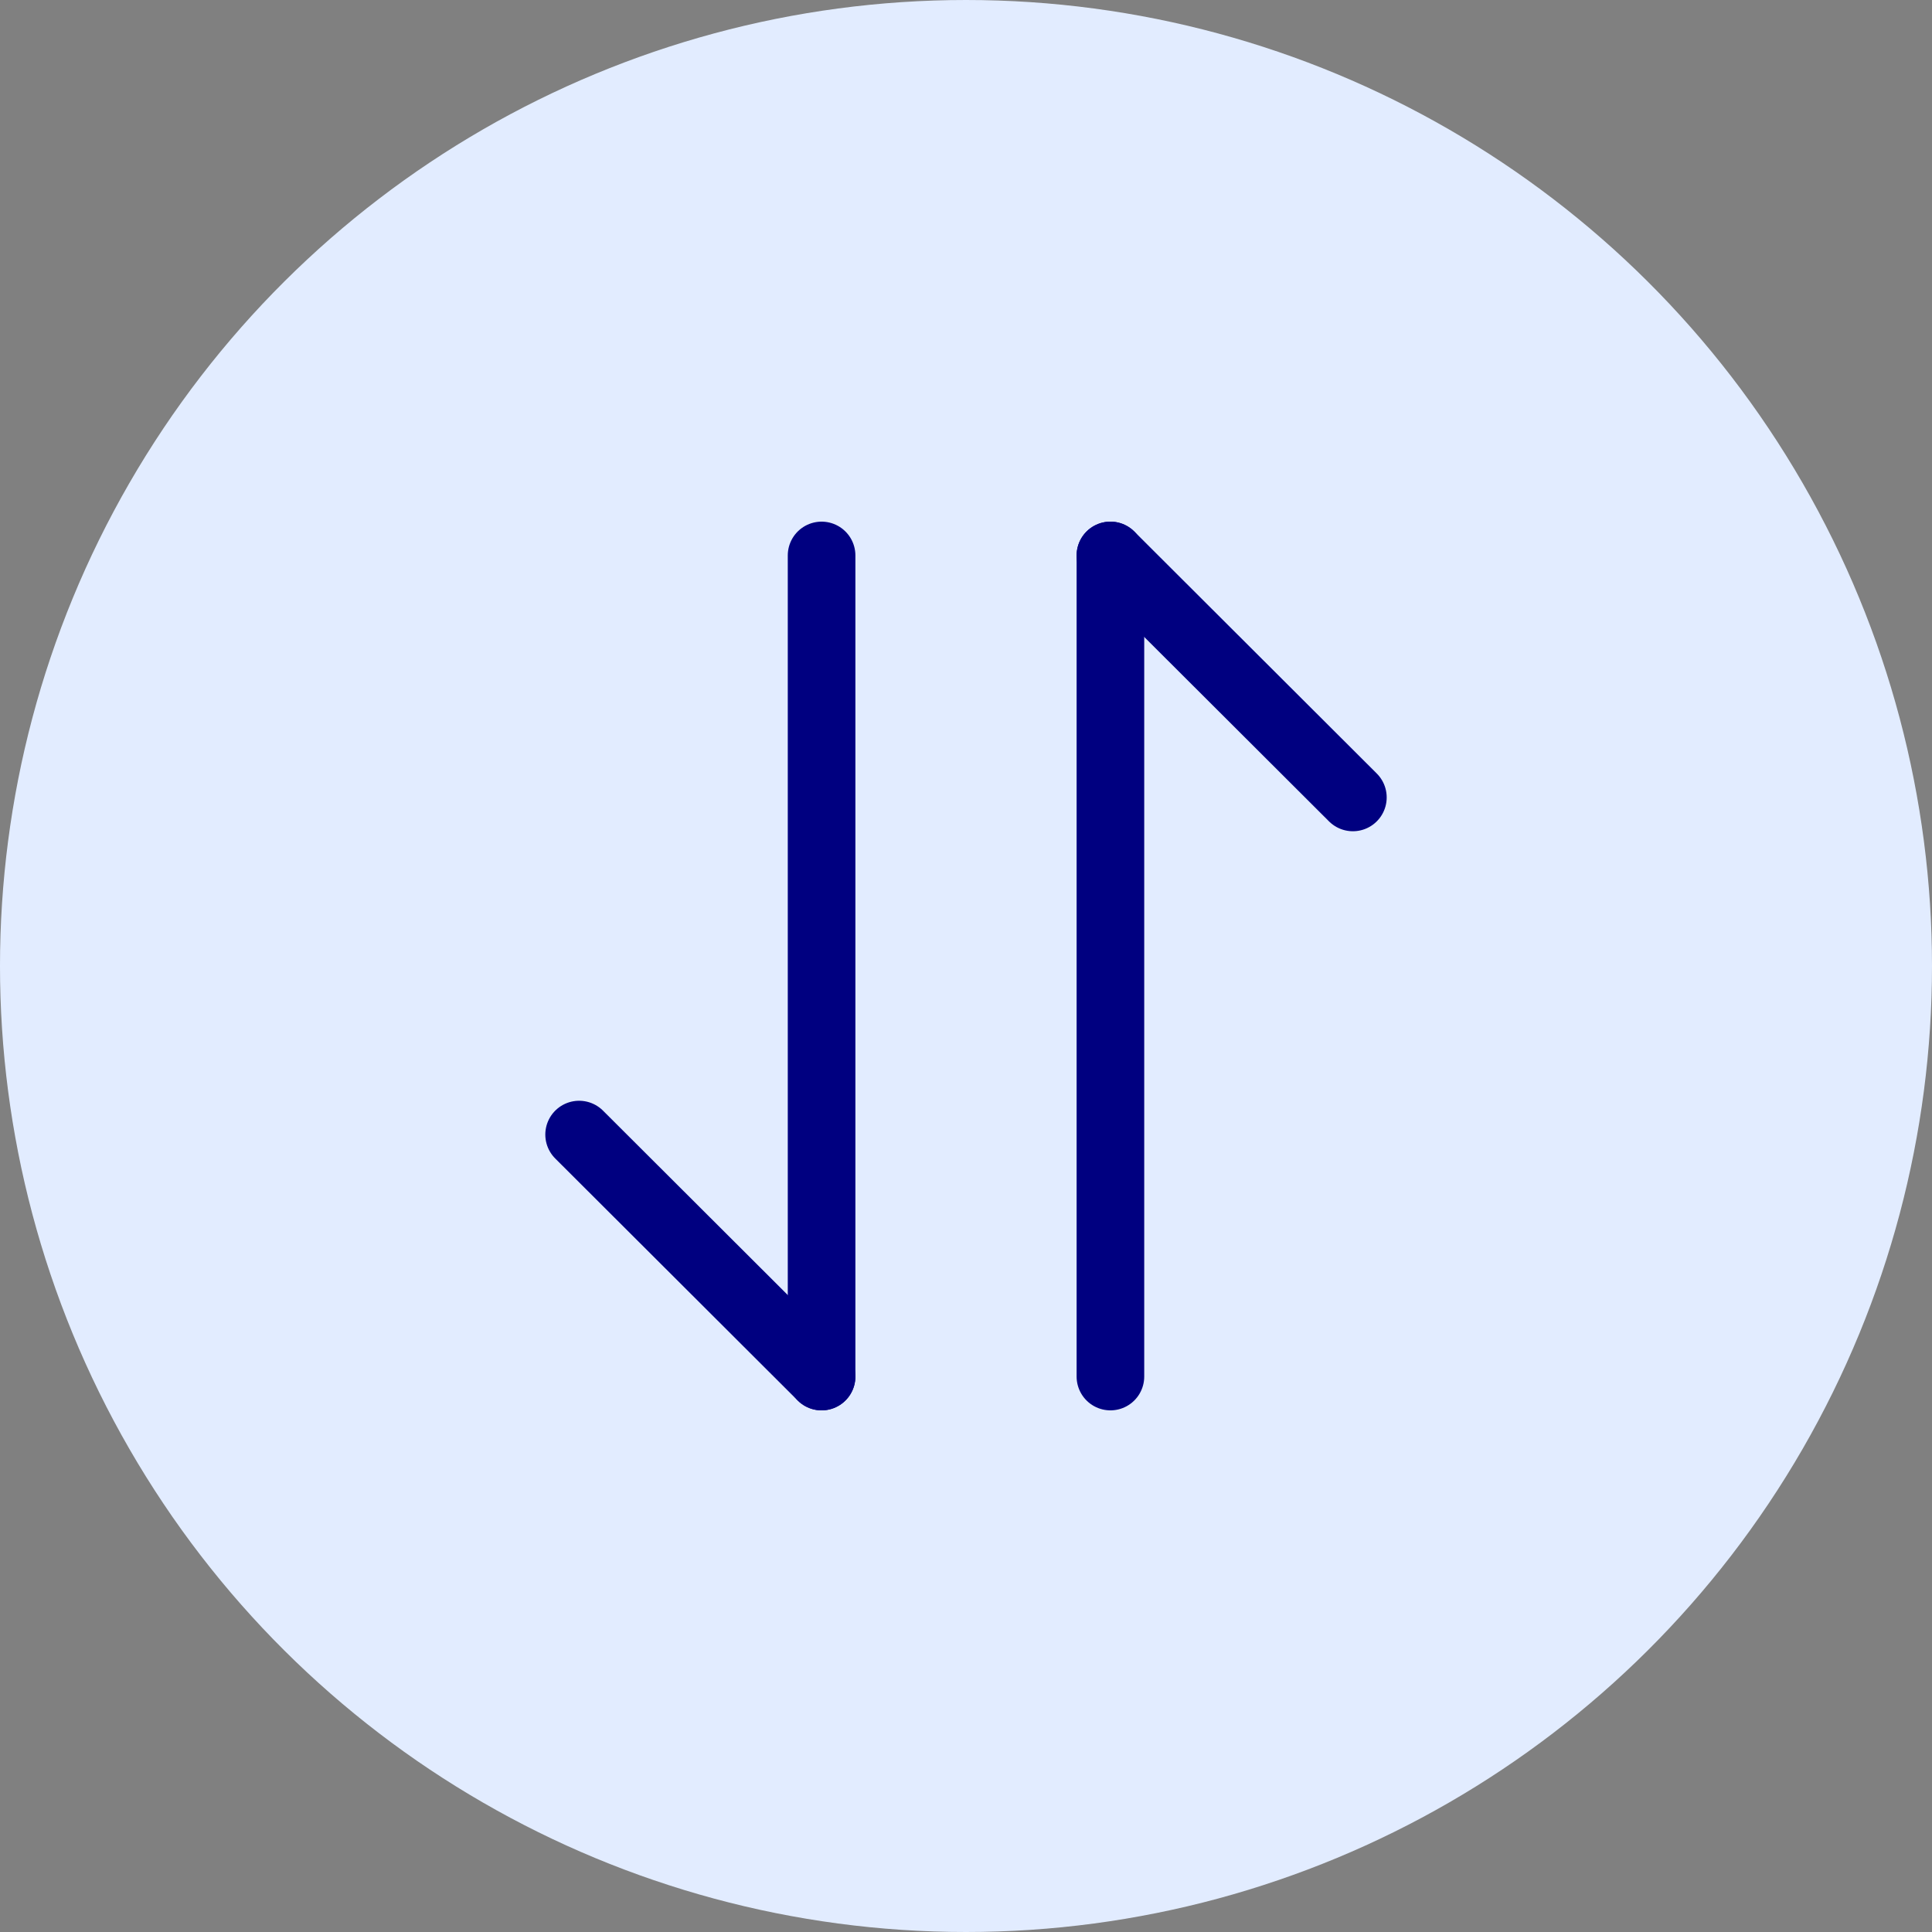 <svg width="40" height="40" viewBox="0 0 40 40" fill="none" xmlns="http://www.w3.org/2000/svg">
<rect x="0" y="0" width="40" height="40" fill="#808080" stroke="none"/>
<circle cx="20" cy="20" r="20" transform="rotate(-90 20 20)" fill="#E2ECFF"/>
<path d="M22.99 11.5L28.01 16.51" stroke="#000080" stroke-width="1.4" stroke-miterlimit="10" stroke-linecap="round" stroke-linejoin="round"/>
<path d="M22.99 28.5L22.99 11.5" stroke="#000080" stroke-width="1.4" stroke-miterlimit="10" stroke-linecap="round" stroke-linejoin="round"/>
<path d="M17.01 28.5L11.99 23.49" stroke="#000080" stroke-width="1.4" stroke-miterlimit="10" stroke-linecap="round" stroke-linejoin="round"/>
<path d="M17.01 11.5L17.01 28.5" stroke="#000080" stroke-width="1.4" stroke-miterlimit="10" stroke-linecap="round" stroke-linejoin="round"/>
</svg>
